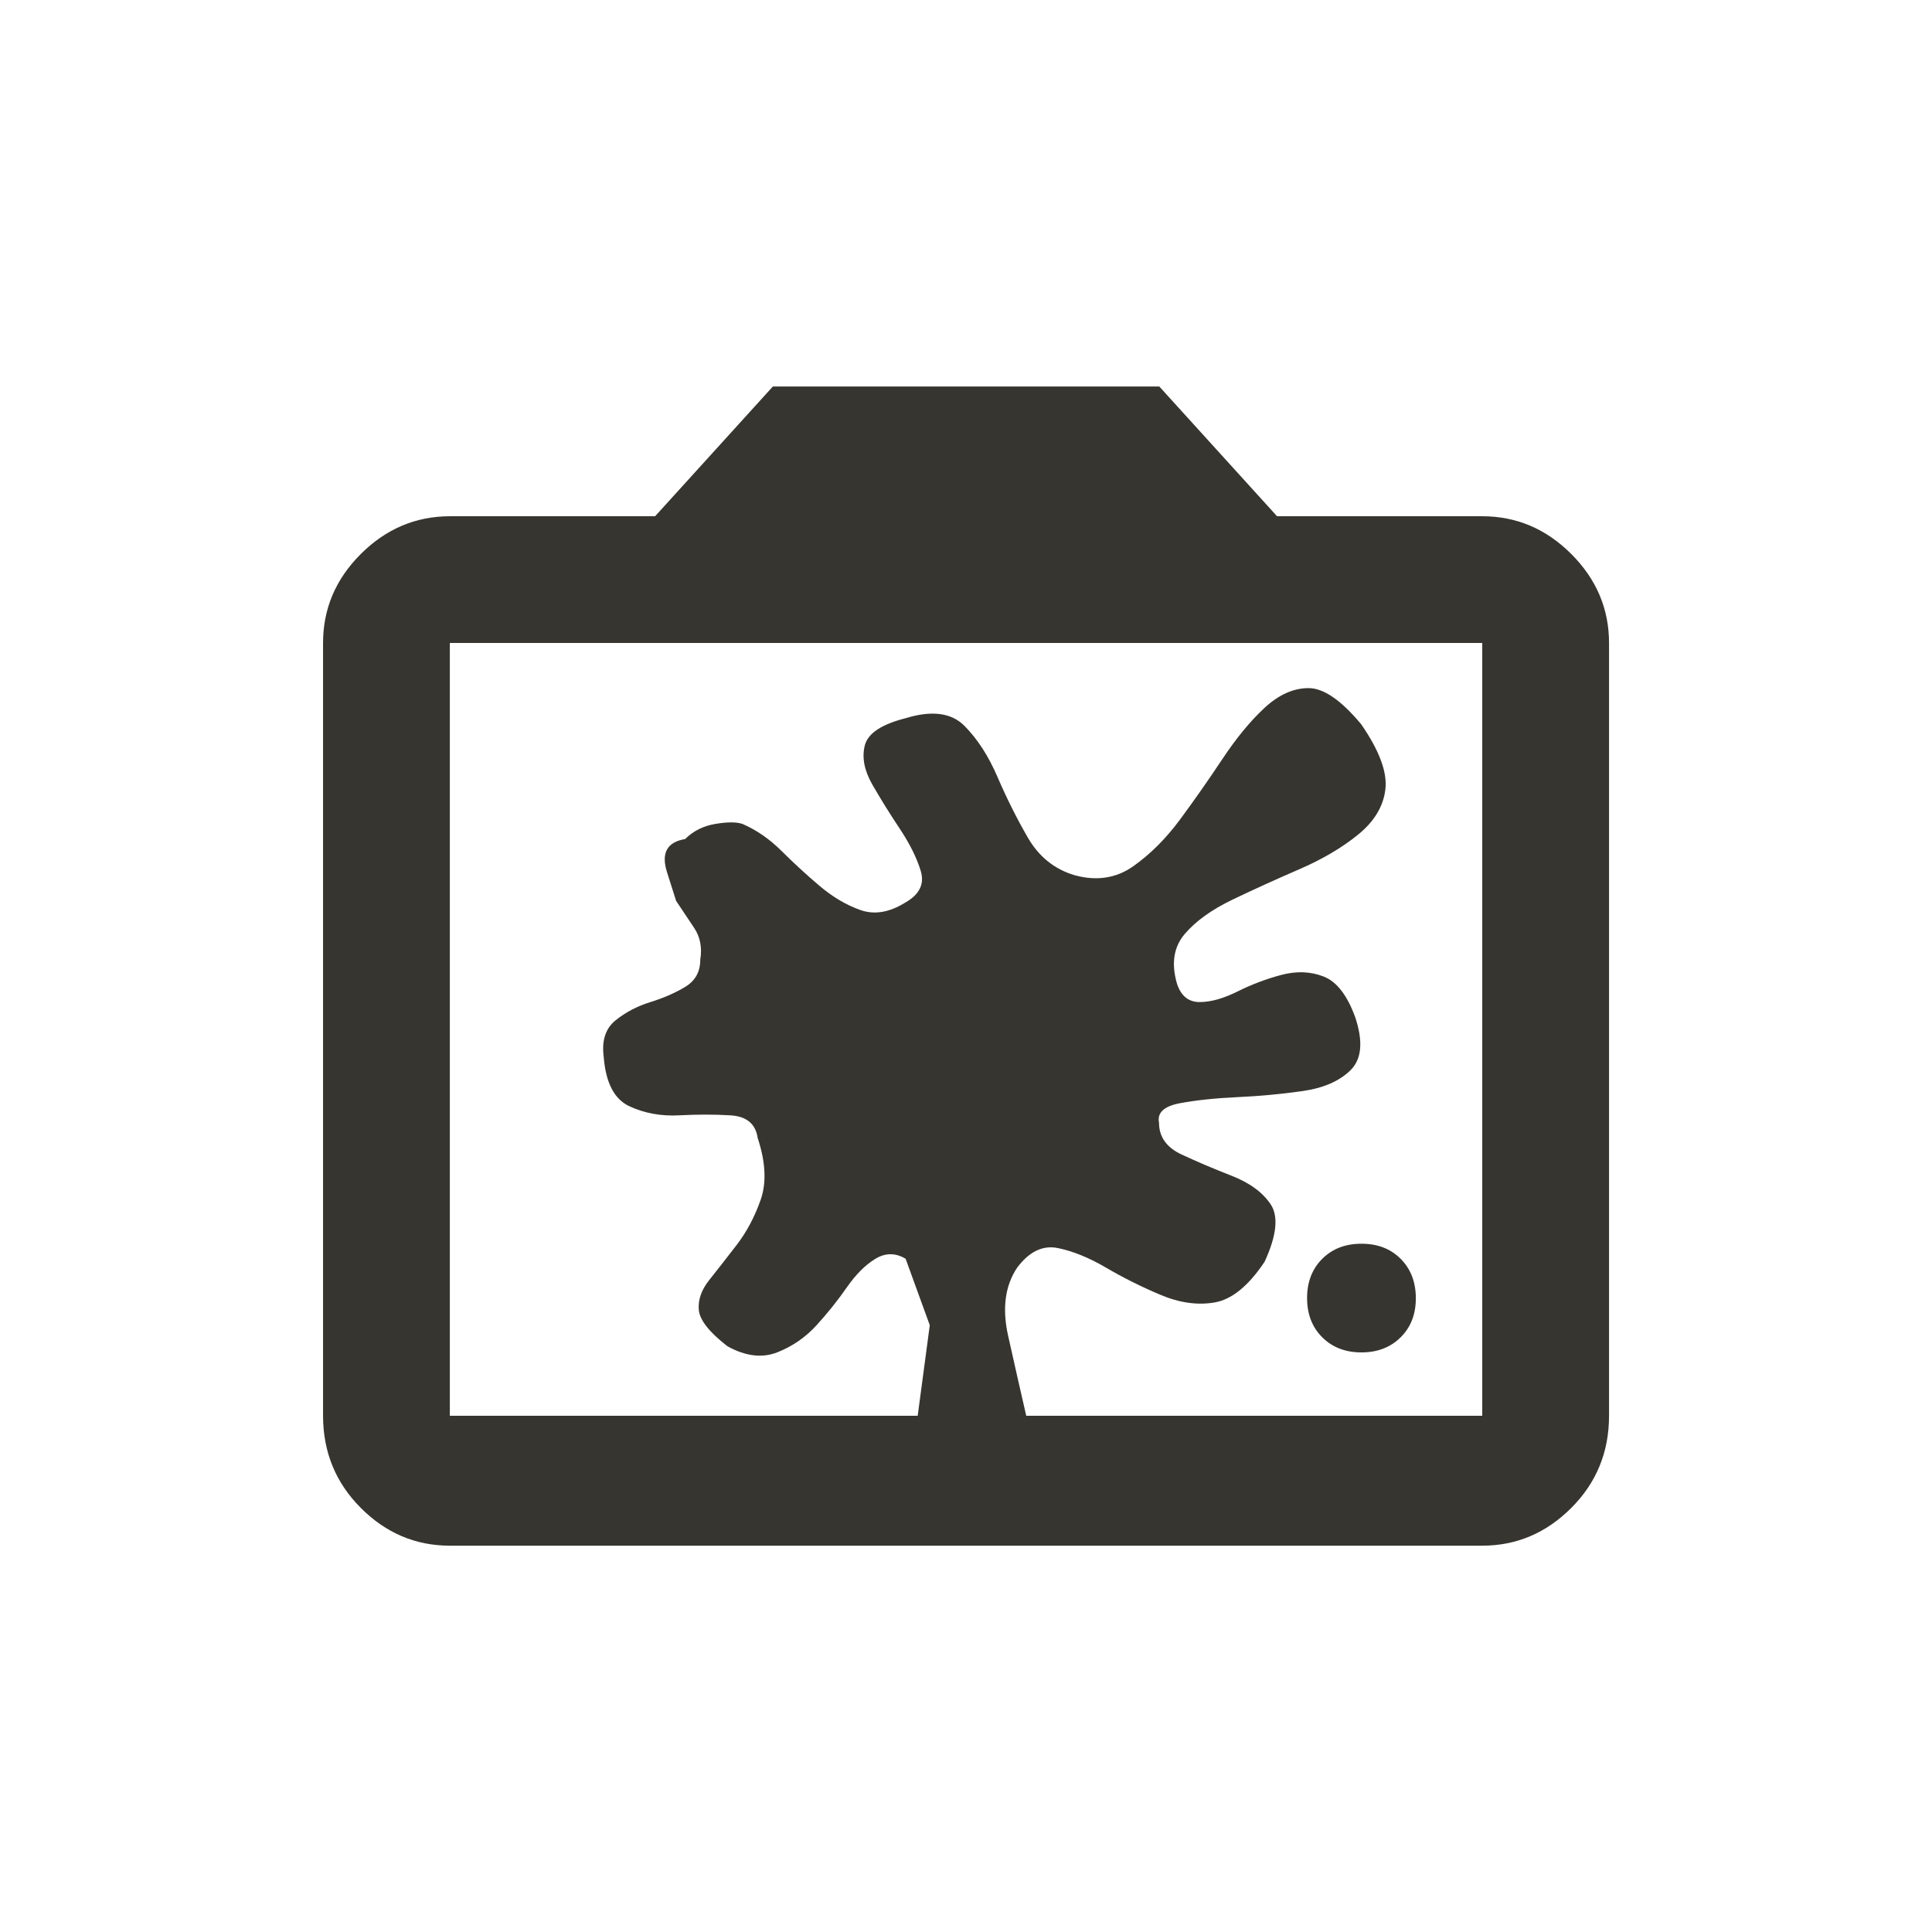 <!-- Generated by IcoMoon.io -->
<svg version="1.1" xmlns="http://www.w3.org/2000/svg" width="24" height="24" viewBox="0 0 24 24">
<title>dirty_lens</title>
<path fill="#37352f" d="M12.75 17.587h5.663v-9.6h-12.825v9.6h5.812l0.15-1.125t-0.3-0.825q-0.188-0.113-0.375 0t-0.356 0.356-0.375 0.469-0.488 0.337-0.619-0.075q-0.338-0.262-0.356-0.45t0.131-0.375 0.337-0.431 0.3-0.563-0.037-0.769q-0.038-0.263-0.338-0.281t-0.637 0-0.619-0.113-0.319-0.619q-0.038-0.3 0.15-0.45t0.431-0.225 0.431-0.188 0.188-0.338q0.037-0.225-0.075-0.394l-0.225-0.337t-0.113-0.356 0.225-0.412q0.15-0.15 0.375-0.188t0.337 0q0.262 0.113 0.488 0.338t0.469 0.431 0.506 0.3 0.563-0.094q0.263-0.15 0.188-0.394t-0.262-0.525-0.338-0.544-0.094-0.487 0.506-0.338q0.488-0.15 0.731 0.094t0.412 0.637 0.375 0.75 0.581 0.469q0.413 0.113 0.731-0.112t0.581-0.581 0.525-0.75 0.525-0.637 0.544-0.244 0.656 0.45q0.337 0.488 0.3 0.806t-0.338 0.563-0.731 0.431-0.825 0.375-0.6 0.431-0.094 0.619q0.075 0.225 0.281 0.225t0.469-0.131 0.544-0.206 0.525 0.019 0.394 0.506q0.15 0.45-0.056 0.656t-0.6 0.262-0.806 0.075-0.713 0.075-0.262 0.244q0 0.263 0.281 0.394t0.619 0.263 0.487 0.356-0.075 0.712q-0.3 0.45-0.619 0.506t-0.675-0.094-0.675-0.337-0.6-0.244-0.506 0.244q-0.225 0.337-0.112 0.844t0.225 0.994v0zM18.413 6.413q0.637 0 1.106 0.469t0.469 1.106v9.6q0 0.675-0.469 1.144t-1.106 0.469h-12.825q-0.638 0-1.106-0.469t-0.469-1.144v-9.6q0-0.638 0.469-1.106t1.106-0.469h2.55l1.463-1.612h4.8l1.463 1.612h2.55zM16.913 16.8q-0.3 0-0.488-0.188t-0.188-0.487 0.188-0.487 0.488-0.188 0.487 0.188 0.188 0.487-0.188 0.487-0.487 0.188z"></path>
</svg>
